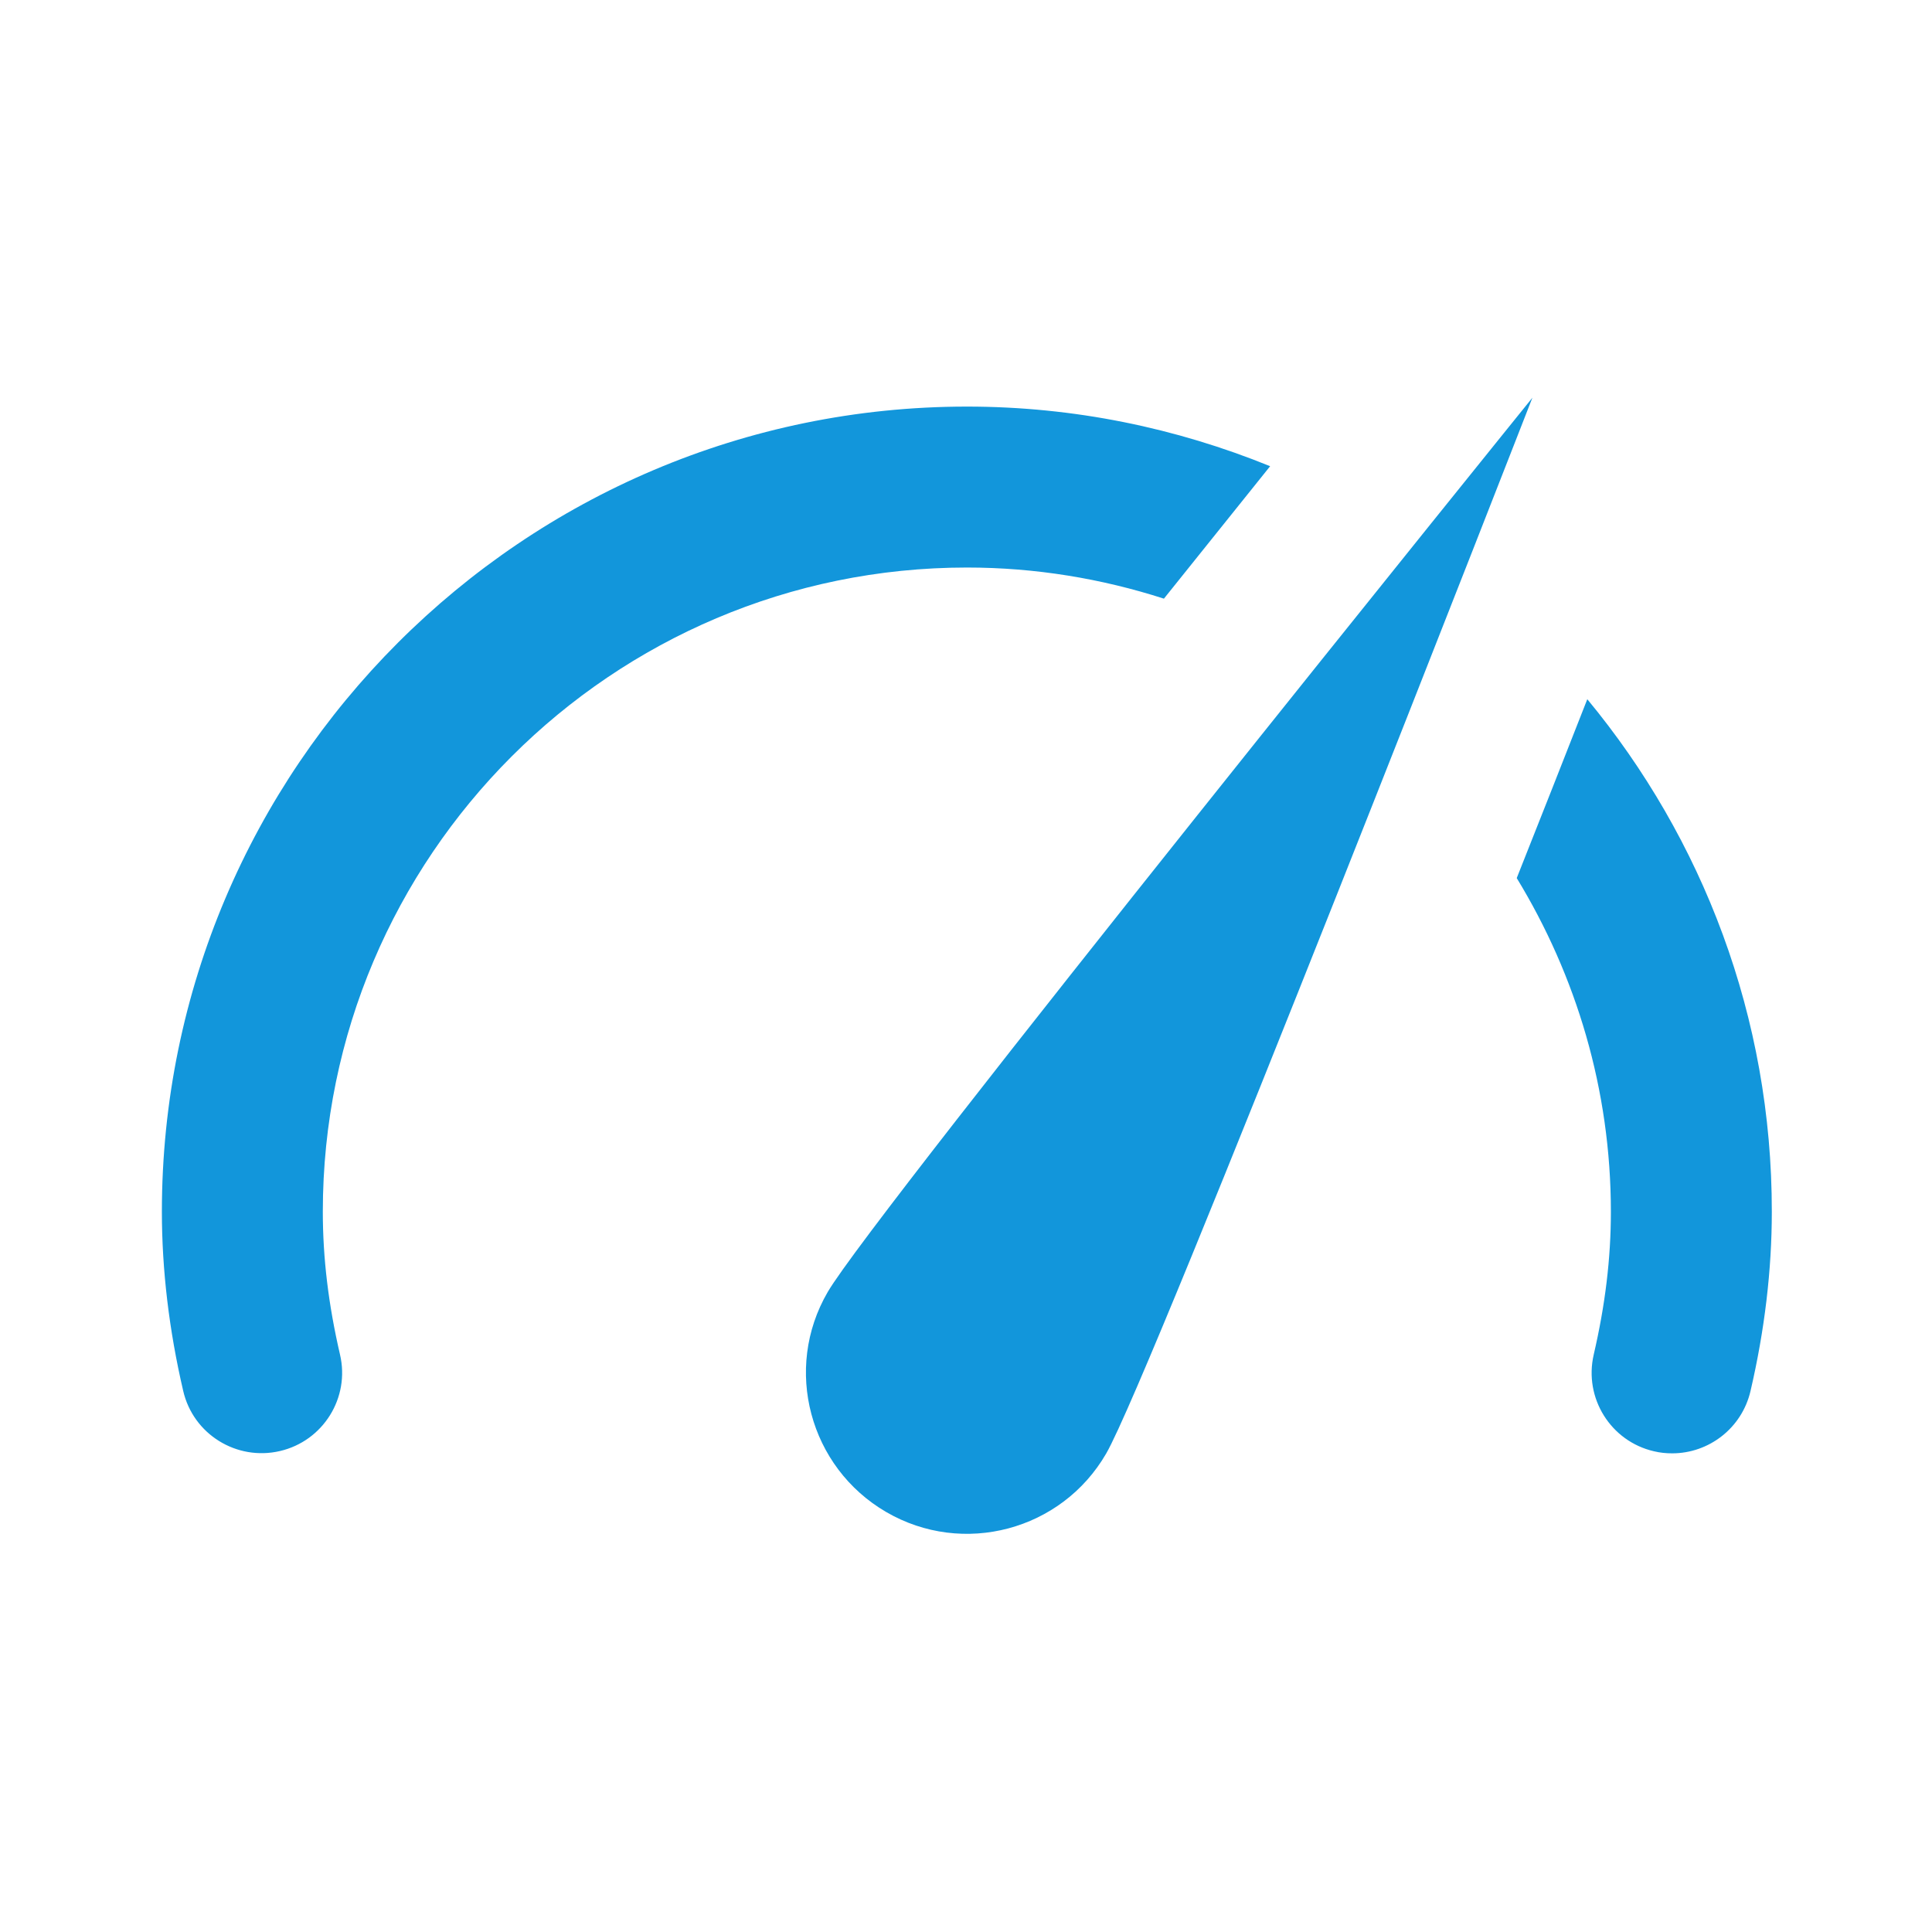 <svg t="1671517612081" class="icon" viewBox="0 0 1024 1024" version="1.1" xmlns="http://www.w3.org/2000/svg" p-id="22536" width="200" height="200"><path d="M586.3 770.4c-23.6 40.8-75.9 54.7-116.6 31s-54.7-75.9-31-116.6c23.6-40.8 373.5-474 373.5-474S610 729.6 586.3 770.4zM841.3 370.6c-11.9 30.4-24.5 62.3-37.4 94.8 31.5 51.7 49.9 112.1 49.9 176.9 0 24.7-3 49.4-9.1 75.7-5.3 23 9 45.9 31.9 51.2 3.3 0.8 6.5 1.1 9.7 1.1 19.4 0 36.9-13.3 41.5-33 7.5-32.2 11.3-64.2 11.3-95 0.1-103.2-36.7-197.9-97.8-271.7zM512.5 215.5C277.2 215.5 85.8 407 85.8 642.2c0 30.8 3.8 62.8 11.3 95 5.3 23 28.3 37.2 51.2 31.9 23-5.3 37.3-28.3 31.9-51.2-6.1-26.3-9.1-51-9.1-75.7 0-188.2 153.1-341.4 341.4-341.4 36.4 0 71.5 5.9 104.4 16.5 19.4-24.2 38.4-47.9 56.3-70.2-49.7-20.2-103.8-31.6-160.7-31.6z" p-id="22537" fill="#1296db"></path></svg>